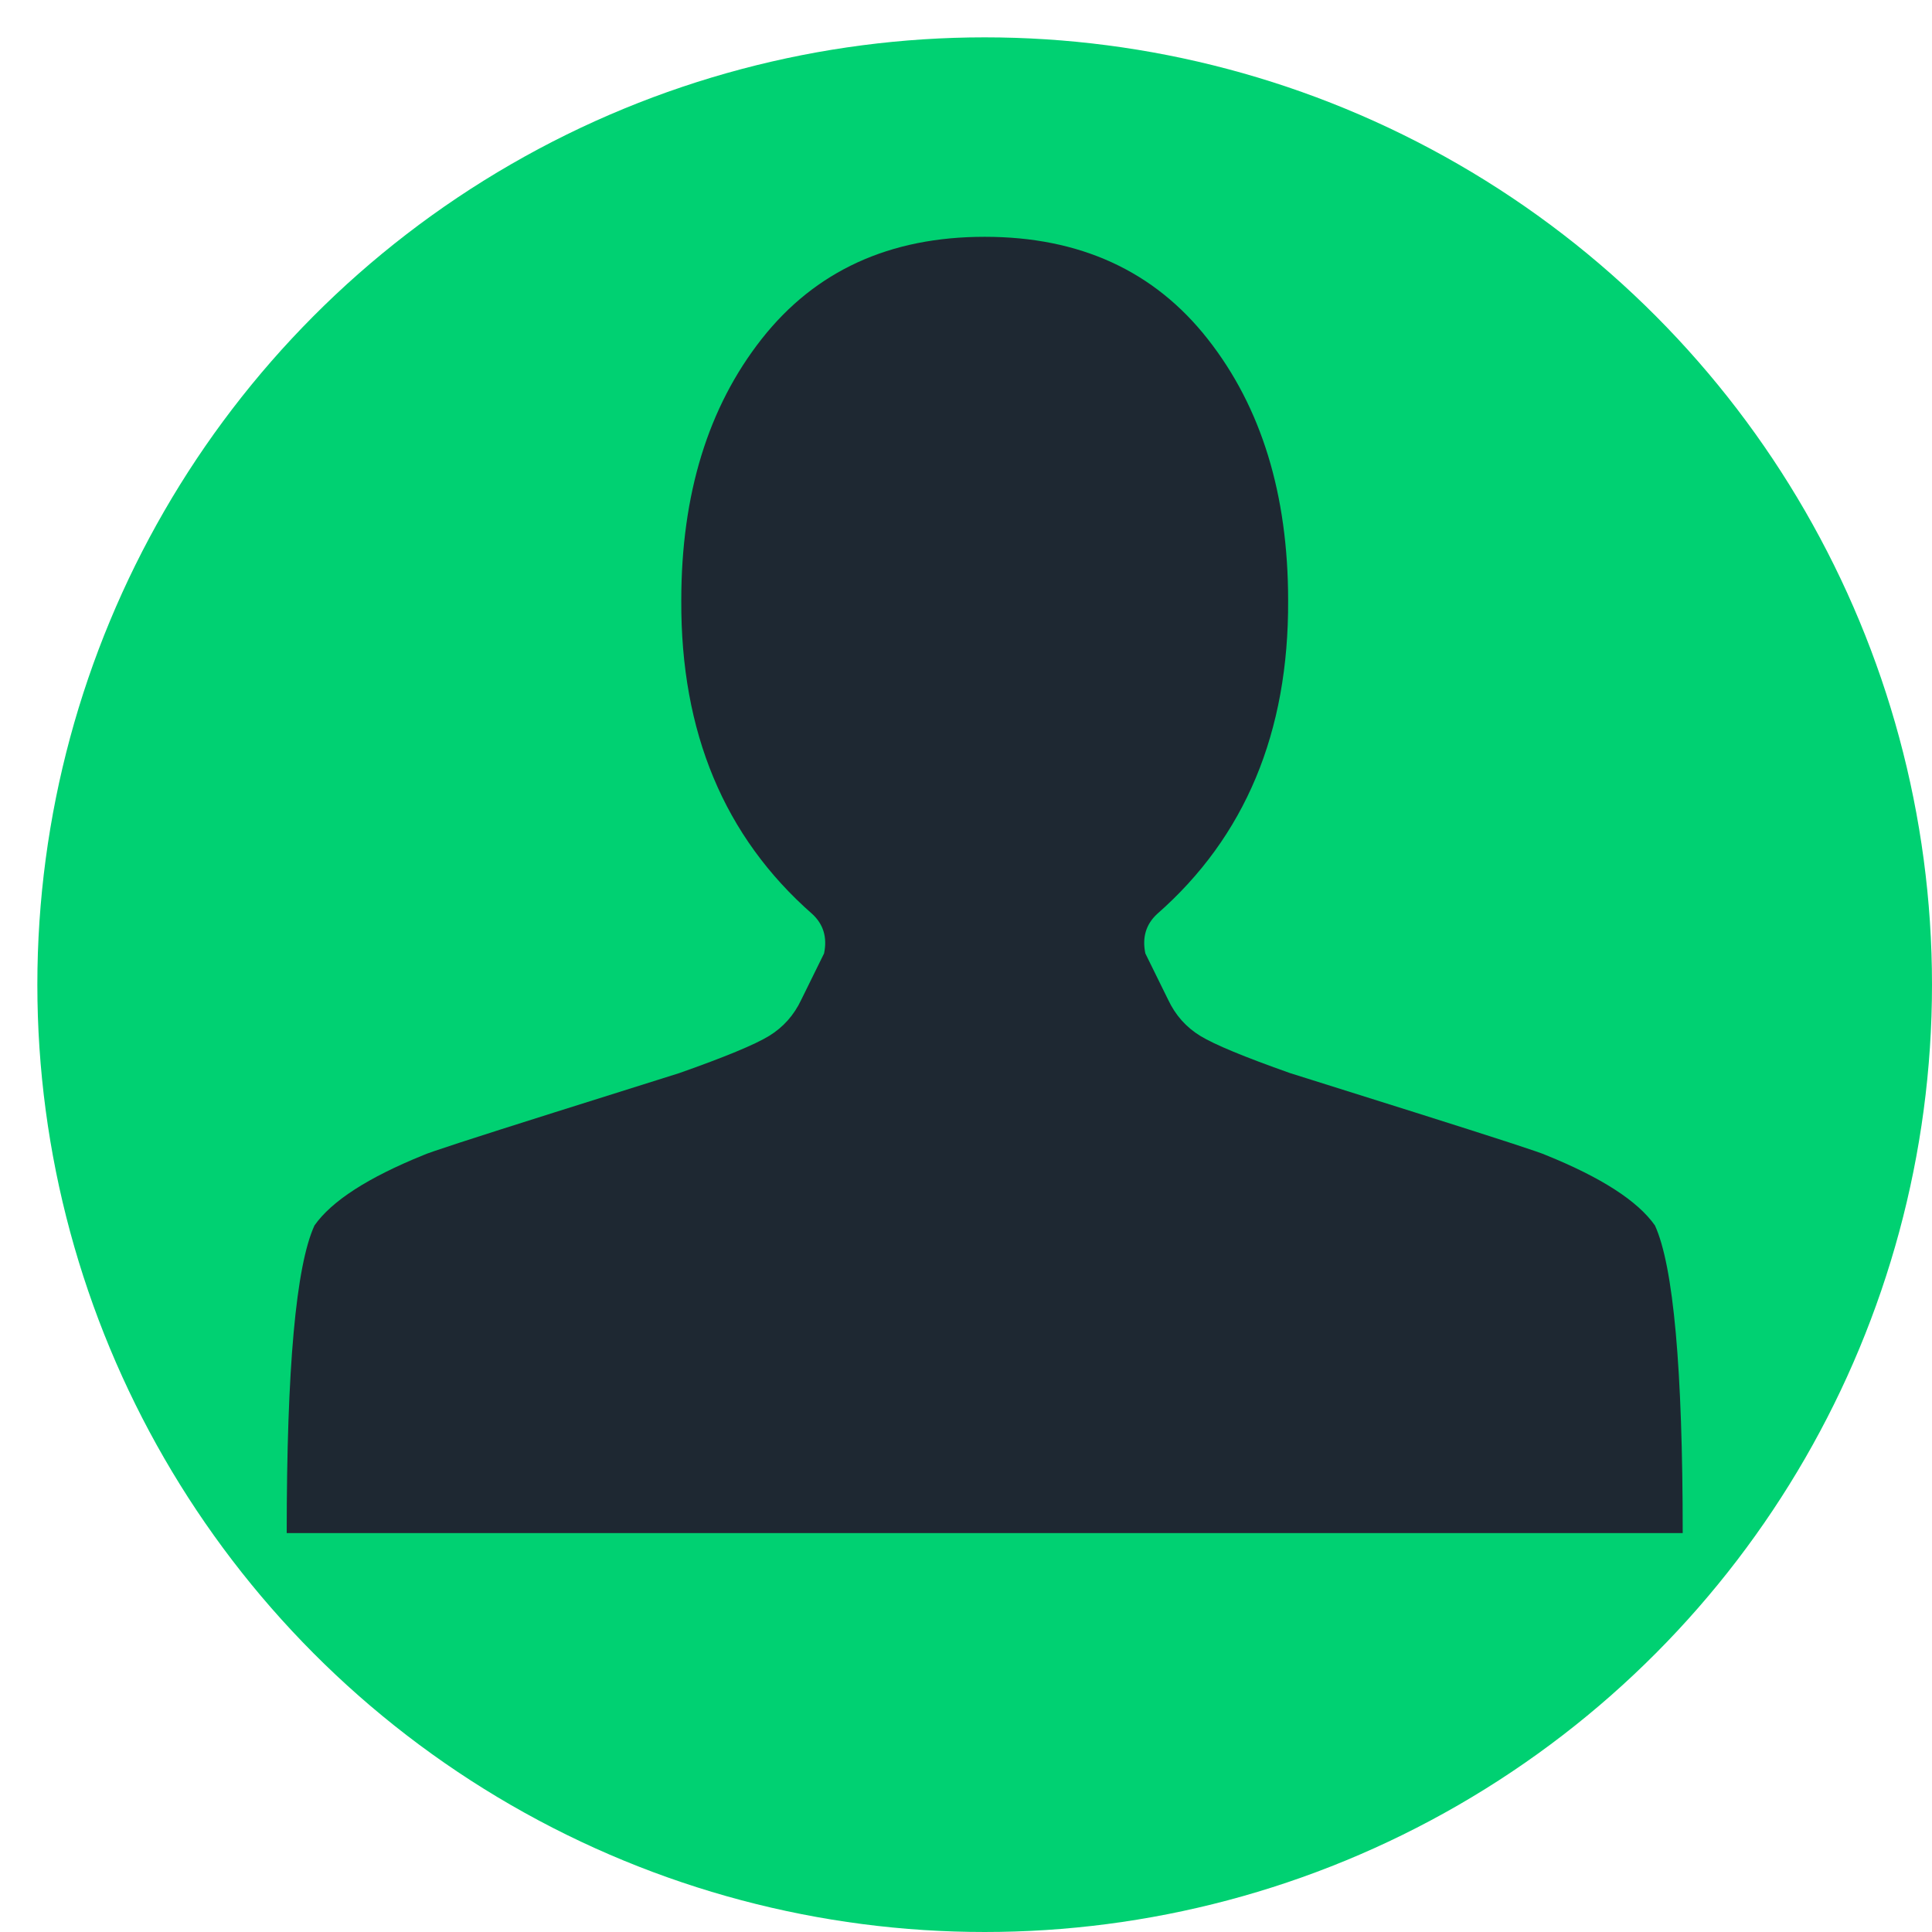<svg width="30" height="30" viewBox="0 0 30 30" fill="none" xmlns="http://www.w3.org/2000/svg">
<circle cx="15.29" cy="15.29" r="14.71" fill="#00D172"/>
<path d="M15.29 3.677C13.812 3.677 12.658 4.207 11.826 5.265C10.995 6.323 10.579 7.676 10.579 9.324C10.569 11.371 11.246 12.993 12.611 14.191C12.786 14.351 12.848 14.556 12.796 14.805L12.442 15.524C12.329 15.764 12.162 15.951 11.942 16.086C11.721 16.221 11.257 16.413 10.548 16.663C10.518 16.672 9.868 16.877 8.601 17.276C7.333 17.676 6.658 17.896 6.576 17.936C5.714 18.285 5.15 18.649 4.883 19.029C4.595 19.658 4.452 21.25 4.452 23.806H26.129C26.129 21.25 25.985 19.658 25.698 19.029C25.431 18.649 24.867 18.285 24.004 17.936C23.922 17.896 23.247 17.676 21.98 17.276C20.712 16.877 20.063 16.672 20.032 16.663C19.324 16.413 18.86 16.221 18.639 16.086C18.418 15.951 18.252 15.764 18.139 15.524L17.785 14.805C17.733 14.556 17.795 14.351 17.969 14.191C19.334 12.993 20.012 11.371 20.002 9.324C20.002 7.676 19.586 6.323 18.754 5.265C17.923 4.207 16.768 3.677 15.29 3.677Z" fill="#1E2832"/>
</svg>
